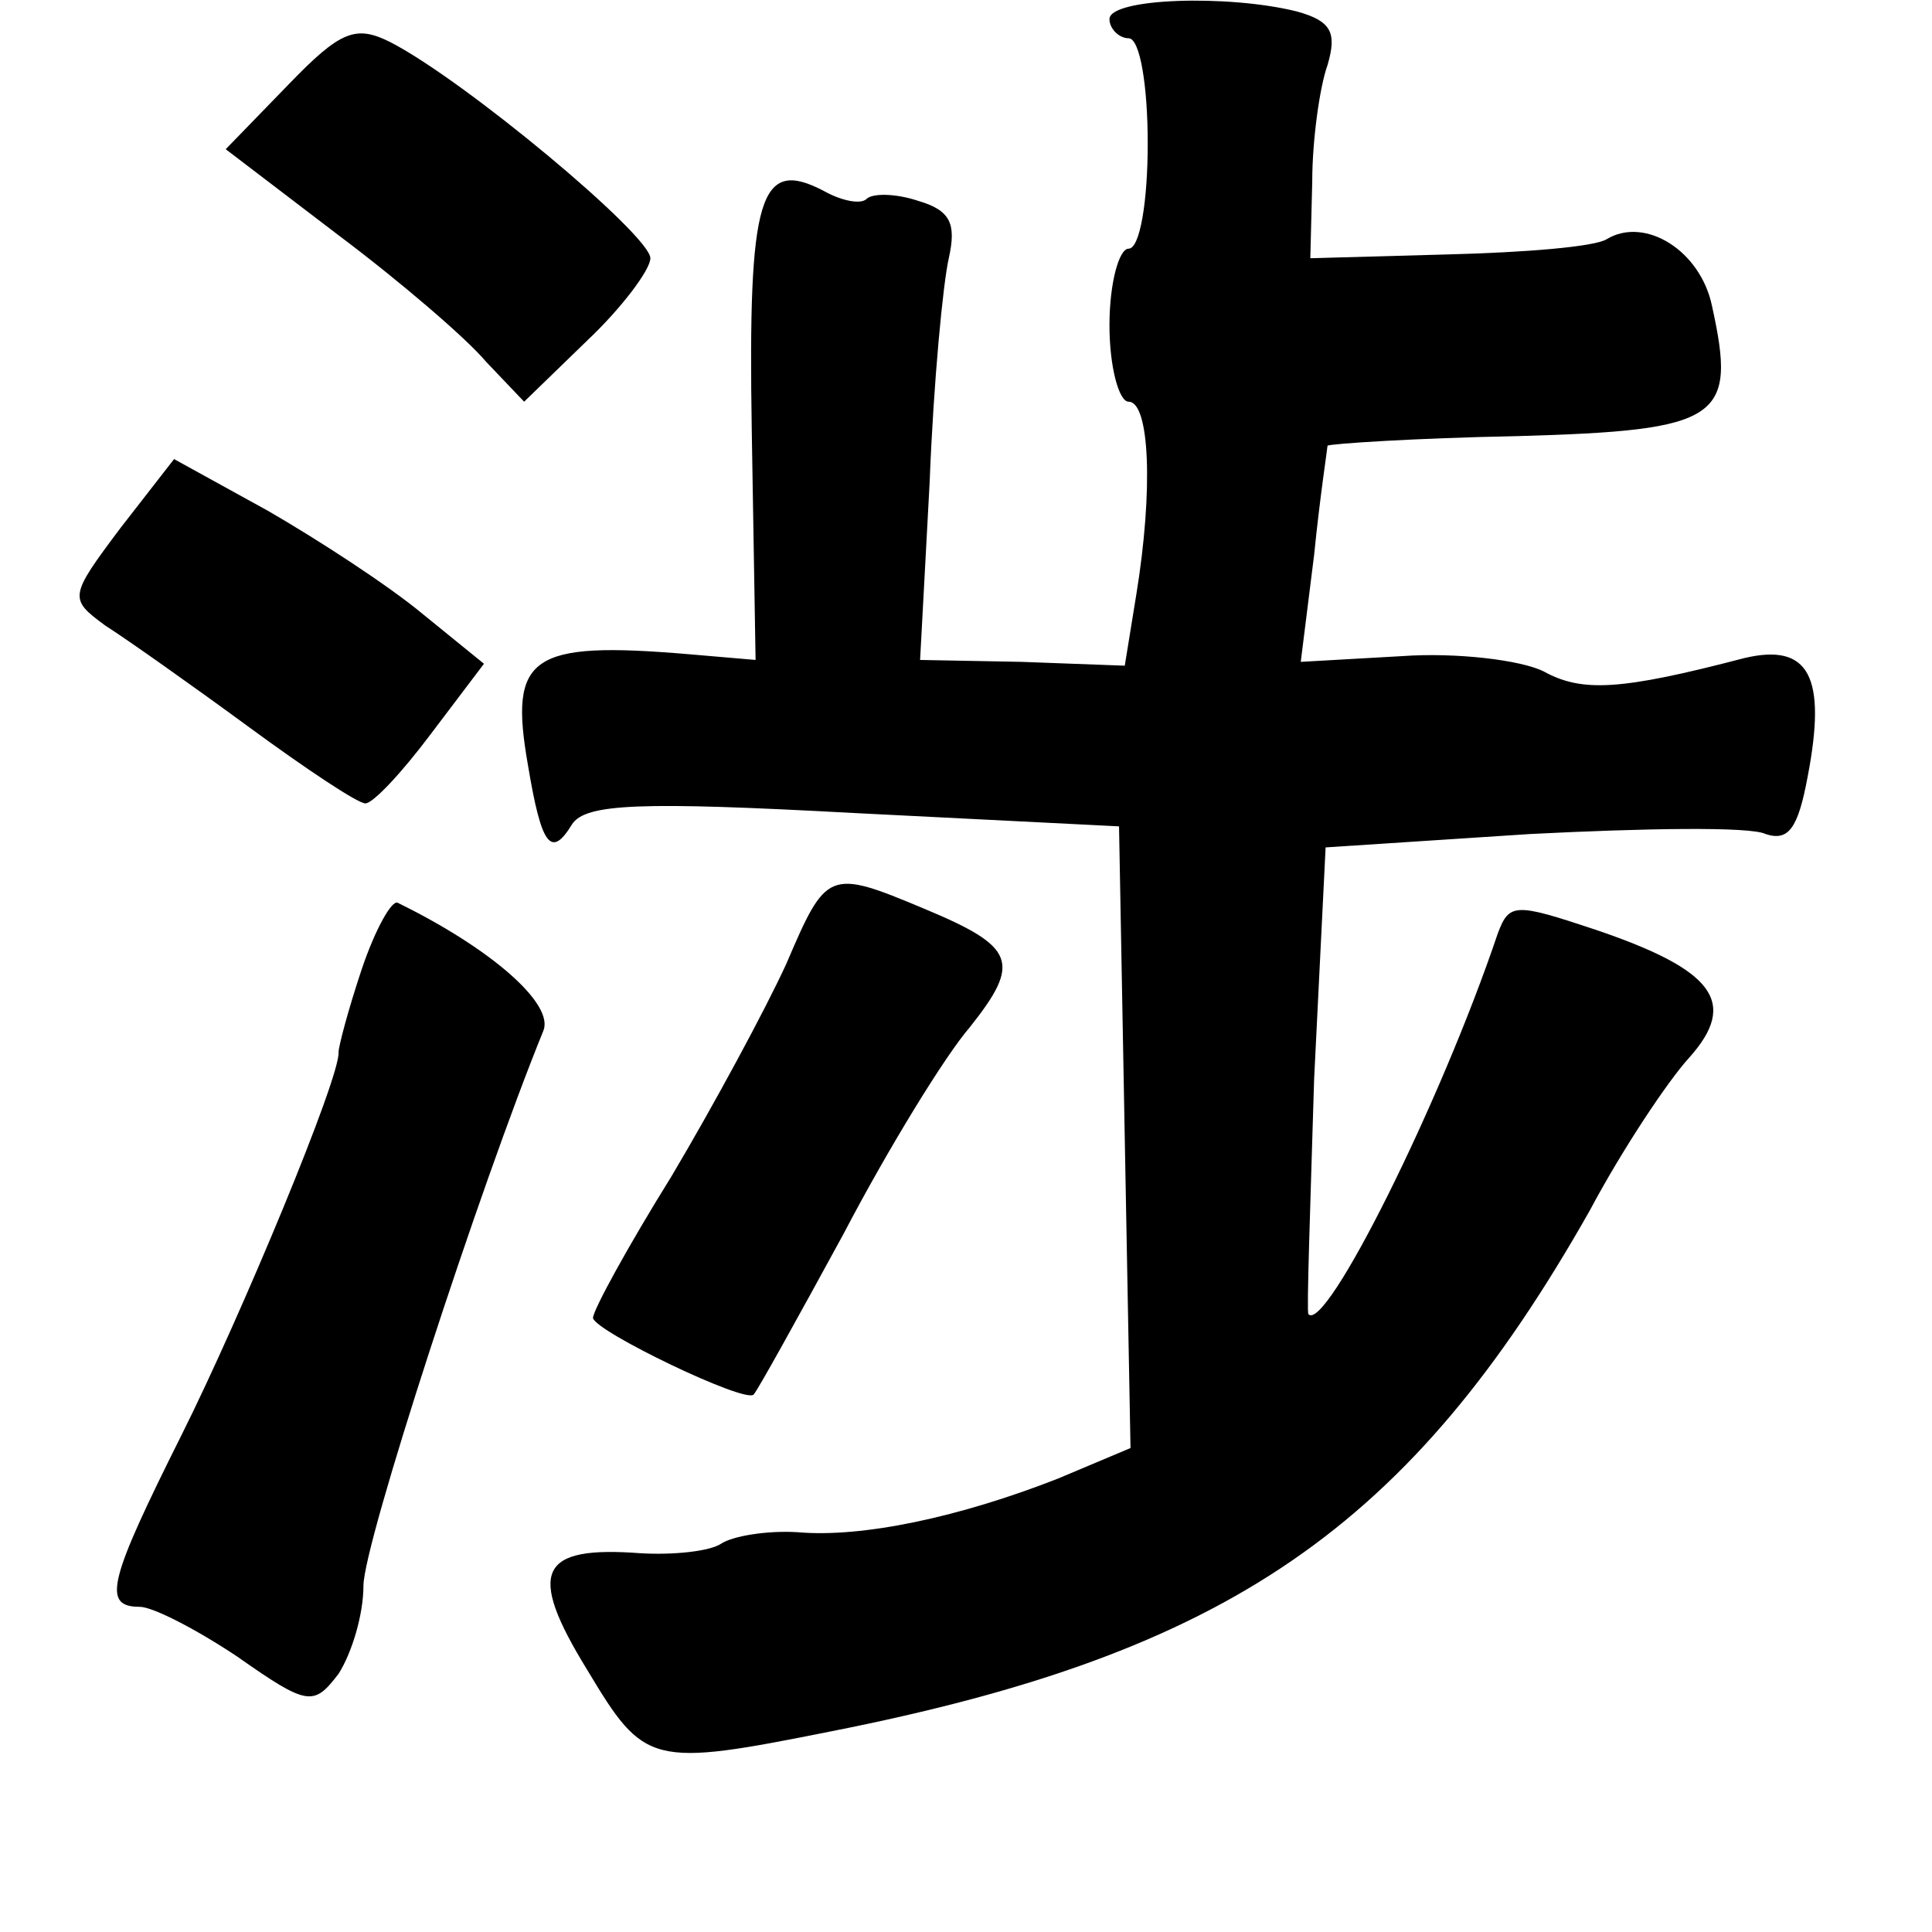 <?xml version="1.0" standalone="no"?>
<!DOCTYPE svg PUBLIC "-//W3C//DTD SVG 20010904//EN"
 "http://www.w3.org/TR/2001/REC-SVG-20010904/DTD/svg10.dtd">
<svg version="1.0" xmlns="http://www.w3.org/2000/svg"
 width="101pt" height="101pt" viewBox="0 0 101 101"
 preserveAspectRatio="xMidYMid meet">
<g transform="translate(0,101) scale(0.1,-0.1)"
fill="#000000" stroke="none">
<path d="M580 1000 c0 -5 5 -10 10 -10 6 0 10 -25 10 -55 0 -30 -4 -55 -10
-55 -5 0 -10 -18 -10 -40 0 -22 5 -40 10 -40 11 0 13 -46 4 -101 l-6 -37 -54
2 -53 1 5 93 c2 52 7 104 10 117 4 18 1 25 -16 30 -12 4 -24 4 -27 1 -3 -3
-13 -1 -22 4 -34 18 -40 -2 -38 -125 l2 -120 -35 3 c-83 7 -94 -1 -84 -58 7
-42 12 -49 23 -31 7 11 36 12 147 6 l139 -7 3 -163 3 -162 -38 -16 c-51 -20
-102 -31 -136 -28 -16 1 -34 -2 -40 -6 -6 -4 -25 -6 -42 -5 -53 4 -60 -9 -28
-61 30 -50 33 -51 128 -32 207 41 302 106 396 272 17 32 41 68 52 80 26 29 13
46 -49 67 -42 14 -45 14 -51 -2 -30 -89 -90 -209 -99 -199 -1 1 1 56 3 123 l6
121 107 7 c59 3 115 4 123 0 12 -4 17 3 22 30 10 52 1 70 -33 62 -65 -17 -85
-18 -105 -7 -12 6 -46 10 -74 8 l-53 -3 7 56 c3 30 7 56 7 57 1 1 46 4 99 5
107 3 115 9 102 68 -6 29 -35 47 -55 35 -6 -4 -43 -7 -83 -8 l-72 -2 1 40 c0
22 4 50 8 61 5 17 2 23 -16 28 -36 9 -98 7 -98 -4z"/>
<path d="M151 966 l-33 -34 59 -45 c32 -24 67 -54 77 -66 l20 -21 33 32 c18
17 33 37 33 43 0 12 -97 93 -136 113 -18 9 -26 6 -53 -22z"/>
<path d="M63 734 c-27 -36 -27 -37 -8 -51 11 -7 45 -31 75 -53 30 -22 57 -40
61 -40 4 0 19 16 34 36 l28 37 -32 26 c-18 15 -55 39 -81 54 l-49 27 -28 -36z"/>
<path d="M411 506 c-11 -24 -38 -74 -60 -111 -23 -37 -41 -70 -41 -74 1 -7 80
-45 84 -40 2 2 23 40 47 84 23 44 53 93 66 108 27 34 24 42 -24 62 -50 21 -51
20 -72 -29z"/>
<path d="M189 503 c-7 -21 -12 -40 -12 -43 1 -13 -51 -138 -82 -200 -38 -76
-42 -90 -22 -90 7 0 30 -12 51 -26 37 -26 40 -26 53 -9 7 11 13 31 13 46 0 22
61 209 94 290 6 14 -27 43 -76 67 -3 2 -12 -14 -19 -35z"/>
</g>
</svg>

